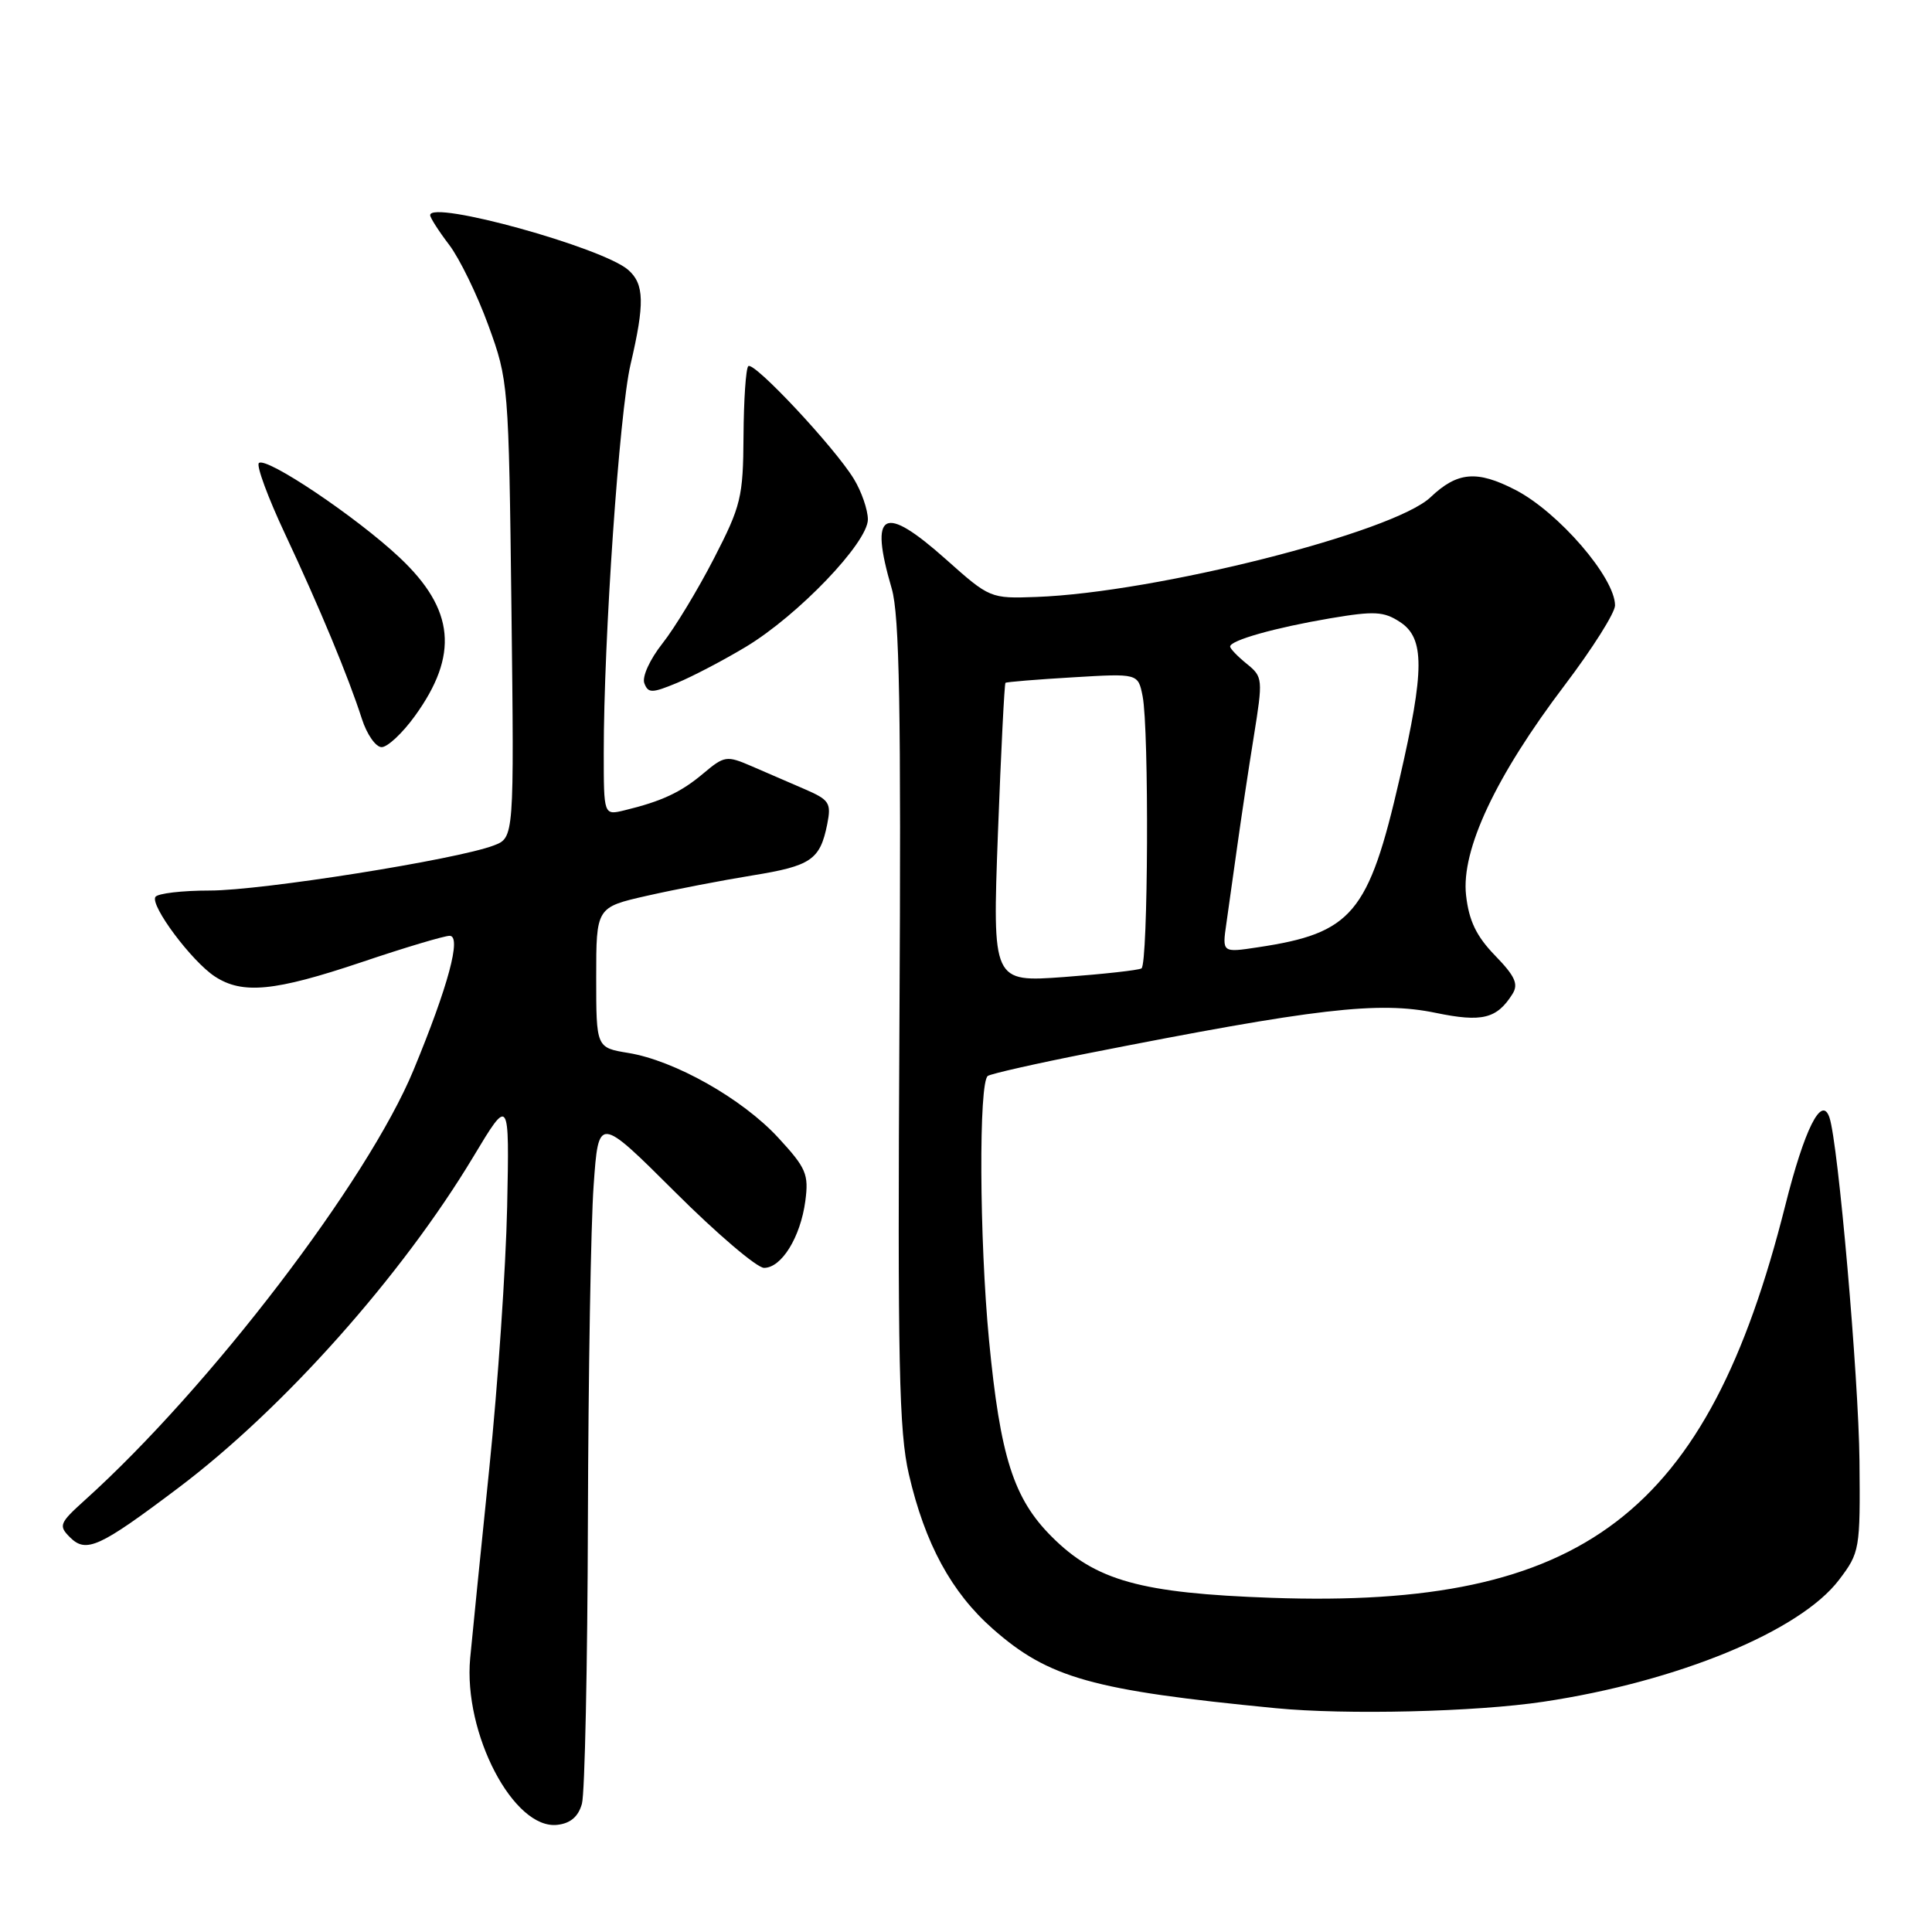 <?xml version="1.0" encoding="UTF-8" standalone="no"?>
<!DOCTYPE svg PUBLIC "-//W3C//DTD SVG 1.1//EN" "http://www.w3.org/Graphics/SVG/1.1/DTD/svg11.dtd" >
<svg xmlns="http://www.w3.org/2000/svg" xmlns:xlink="http://www.w3.org/1999/xlink" version="1.1" viewBox="0 0 256 256">
 <g >
 <path fill="currentColor"
d=" M 77.11 239.00 C 77.49 237.62 77.85 220.71 77.90 201.40 C 77.96 182.10 78.29 162.15 78.66 157.08 C 79.31 147.85 79.31 147.85 89.42 157.92 C 94.98 163.47 100.30 168.00 101.24 168.00 C 103.56 168.00 106.07 163.93 106.71 159.14 C 107.18 155.59 106.83 154.77 103.12 150.75 C 98.37 145.59 89.39 140.52 83.25 139.52 C 79.00 138.82 79.00 138.82 79.00 129.52 C 79.00 120.22 79.00 120.22 85.75 118.69 C 89.46 117.85 95.74 116.64 99.69 116.00 C 107.48 114.74 108.66 113.93 109.61 109.22 C 110.17 106.39 109.91 105.99 106.61 104.56 C 104.63 103.70 101.45 102.33 99.56 101.51 C 96.29 100.10 95.98 100.14 93.20 102.48 C 90.23 104.99 87.67 106.18 82.75 107.37 C 80.00 108.04 80.00 108.04 80.00 99.77 C 79.99 84.72 82.07 54.60 83.55 48.29 C 85.44 40.21 85.38 37.64 83.25 35.77 C 79.88 32.80 57.00 26.47 57.00 28.51 C 57.00 28.85 58.13 30.62 59.51 32.43 C 60.89 34.24 63.23 39.05 64.71 43.11 C 67.37 50.41 67.41 50.85 67.77 80.75 C 68.13 111.00 68.13 111.00 65.42 112.03 C 60.51 113.90 34.68 118.00 27.83 118.00 C 24.14 118.00 20.88 118.38 20.59 118.85 C 19.89 120.00 25.40 127.38 28.47 129.39 C 32.13 131.78 36.37 131.37 47.89 127.50 C 53.60 125.57 58.86 124.00 59.58 124.00 C 61.19 124.00 59.39 130.68 54.79 141.80 C 48.72 156.47 27.77 183.89 11.25 198.77 C 7.87 201.82 7.73 202.16 9.27 203.70 C 11.42 205.84 13.15 205.05 23.62 197.16 C 37.55 186.67 53.21 169.09 62.71 153.29 C 67.50 145.31 67.50 145.31 67.20 159.91 C 67.03 167.93 65.97 183.50 64.84 194.50 C 63.71 205.50 62.57 216.85 62.30 219.72 C 61.38 229.69 68.07 242.48 73.86 241.80 C 75.61 241.60 76.64 240.70 77.11 239.00 Z  M 204.50 225.49 C 222.29 222.83 238.52 216.14 243.68 209.34 C 246.43 205.72 246.50 205.33 246.39 193.56 C 246.28 182.51 243.57 151.45 242.41 148.07 C 241.38 145.05 239.11 149.56 236.54 159.80 C 226.24 200.67 209.84 213.18 168.50 211.72 C 151.15 211.11 145.18 209.45 139.35 203.61 C 134.30 198.56 132.54 193.05 131.05 177.58 C 129.77 164.22 129.67 143.32 130.90 142.56 C 131.39 142.26 137.35 140.91 144.15 139.57 C 174.42 133.60 182.65 132.64 190.24 134.21 C 196.38 135.48 198.34 135.00 200.41 131.71 C 201.23 130.40 200.76 129.35 198.11 126.62 C 195.62 124.05 194.64 122.01 194.26 118.62 C 193.59 112.63 198.18 102.85 207.36 90.75 C 211.01 85.93 214.00 81.20 214.00 80.22 C 214.00 76.54 206.51 67.86 200.79 64.91 C 195.69 62.28 193.11 62.51 189.55 65.89 C 184.63 70.56 153.09 78.53 137.30 79.10 C 131.23 79.32 131.14 79.28 125.36 74.13 C 117.02 66.70 115.15 67.70 118.16 78.00 C 119.19 81.53 119.41 93.96 119.18 135.59 C 118.93 180.69 119.12 189.69 120.43 195.35 C 122.56 204.55 126.07 211.01 131.56 215.84 C 138.96 222.36 144.75 223.98 169.00 226.34 C 178.33 227.25 195.52 226.84 204.50 225.49 Z  M 54.97 94.88 C 60.82 86.80 60.25 80.75 52.96 73.89 C 47.26 68.52 35.23 60.44 34.30 61.36 C 33.95 61.71 35.51 65.94 37.77 70.75 C 42.39 80.60 46.16 89.68 47.95 95.25 C 48.61 97.31 49.79 99.00 50.57 99.00 C 51.35 99.00 53.33 97.15 54.97 94.88 Z  M 98.83 85.71 C 105.77 81.53 115.00 71.89 115.00 68.82 C 114.99 67.55 114.16 65.13 113.14 63.46 C 110.58 59.26 99.86 47.81 99.15 48.52 C 98.83 48.84 98.55 53.01 98.52 57.80 C 98.47 65.88 98.19 67.03 94.60 74.00 C 92.48 78.12 89.41 83.20 87.77 85.27 C 86.10 87.39 85.05 89.69 85.38 90.54 C 85.89 91.87 86.38 91.87 89.73 90.48 C 91.80 89.62 95.90 87.47 98.83 85.71 Z  M 132.23 110.43 C 132.64 99.58 133.09 90.60 133.23 90.48 C 133.38 90.36 137.39 90.03 142.15 89.75 C 150.80 89.23 150.80 89.23 151.40 92.24 C 152.27 96.59 152.14 127.80 151.25 128.32 C 150.84 128.56 146.22 129.07 141.00 129.46 C 131.50 130.15 131.50 130.15 132.23 110.43 Z  M 162.50 122.37 C 162.80 120.24 163.46 115.58 163.96 112.00 C 164.46 108.42 165.43 101.95 166.13 97.62 C 167.36 89.96 167.34 89.69 165.20 87.96 C 163.99 86.98 163.00 85.95 163.00 85.67 C 163.00 84.85 168.95 83.17 176.26 81.93 C 182.12 80.94 183.36 81.01 185.51 82.42 C 188.79 84.56 188.78 88.76 185.45 103.20 C 181.34 121.08 179.17 123.65 166.68 125.52 C 161.94 126.24 161.94 126.24 162.50 122.37 Z "/>
</g>
</svg>